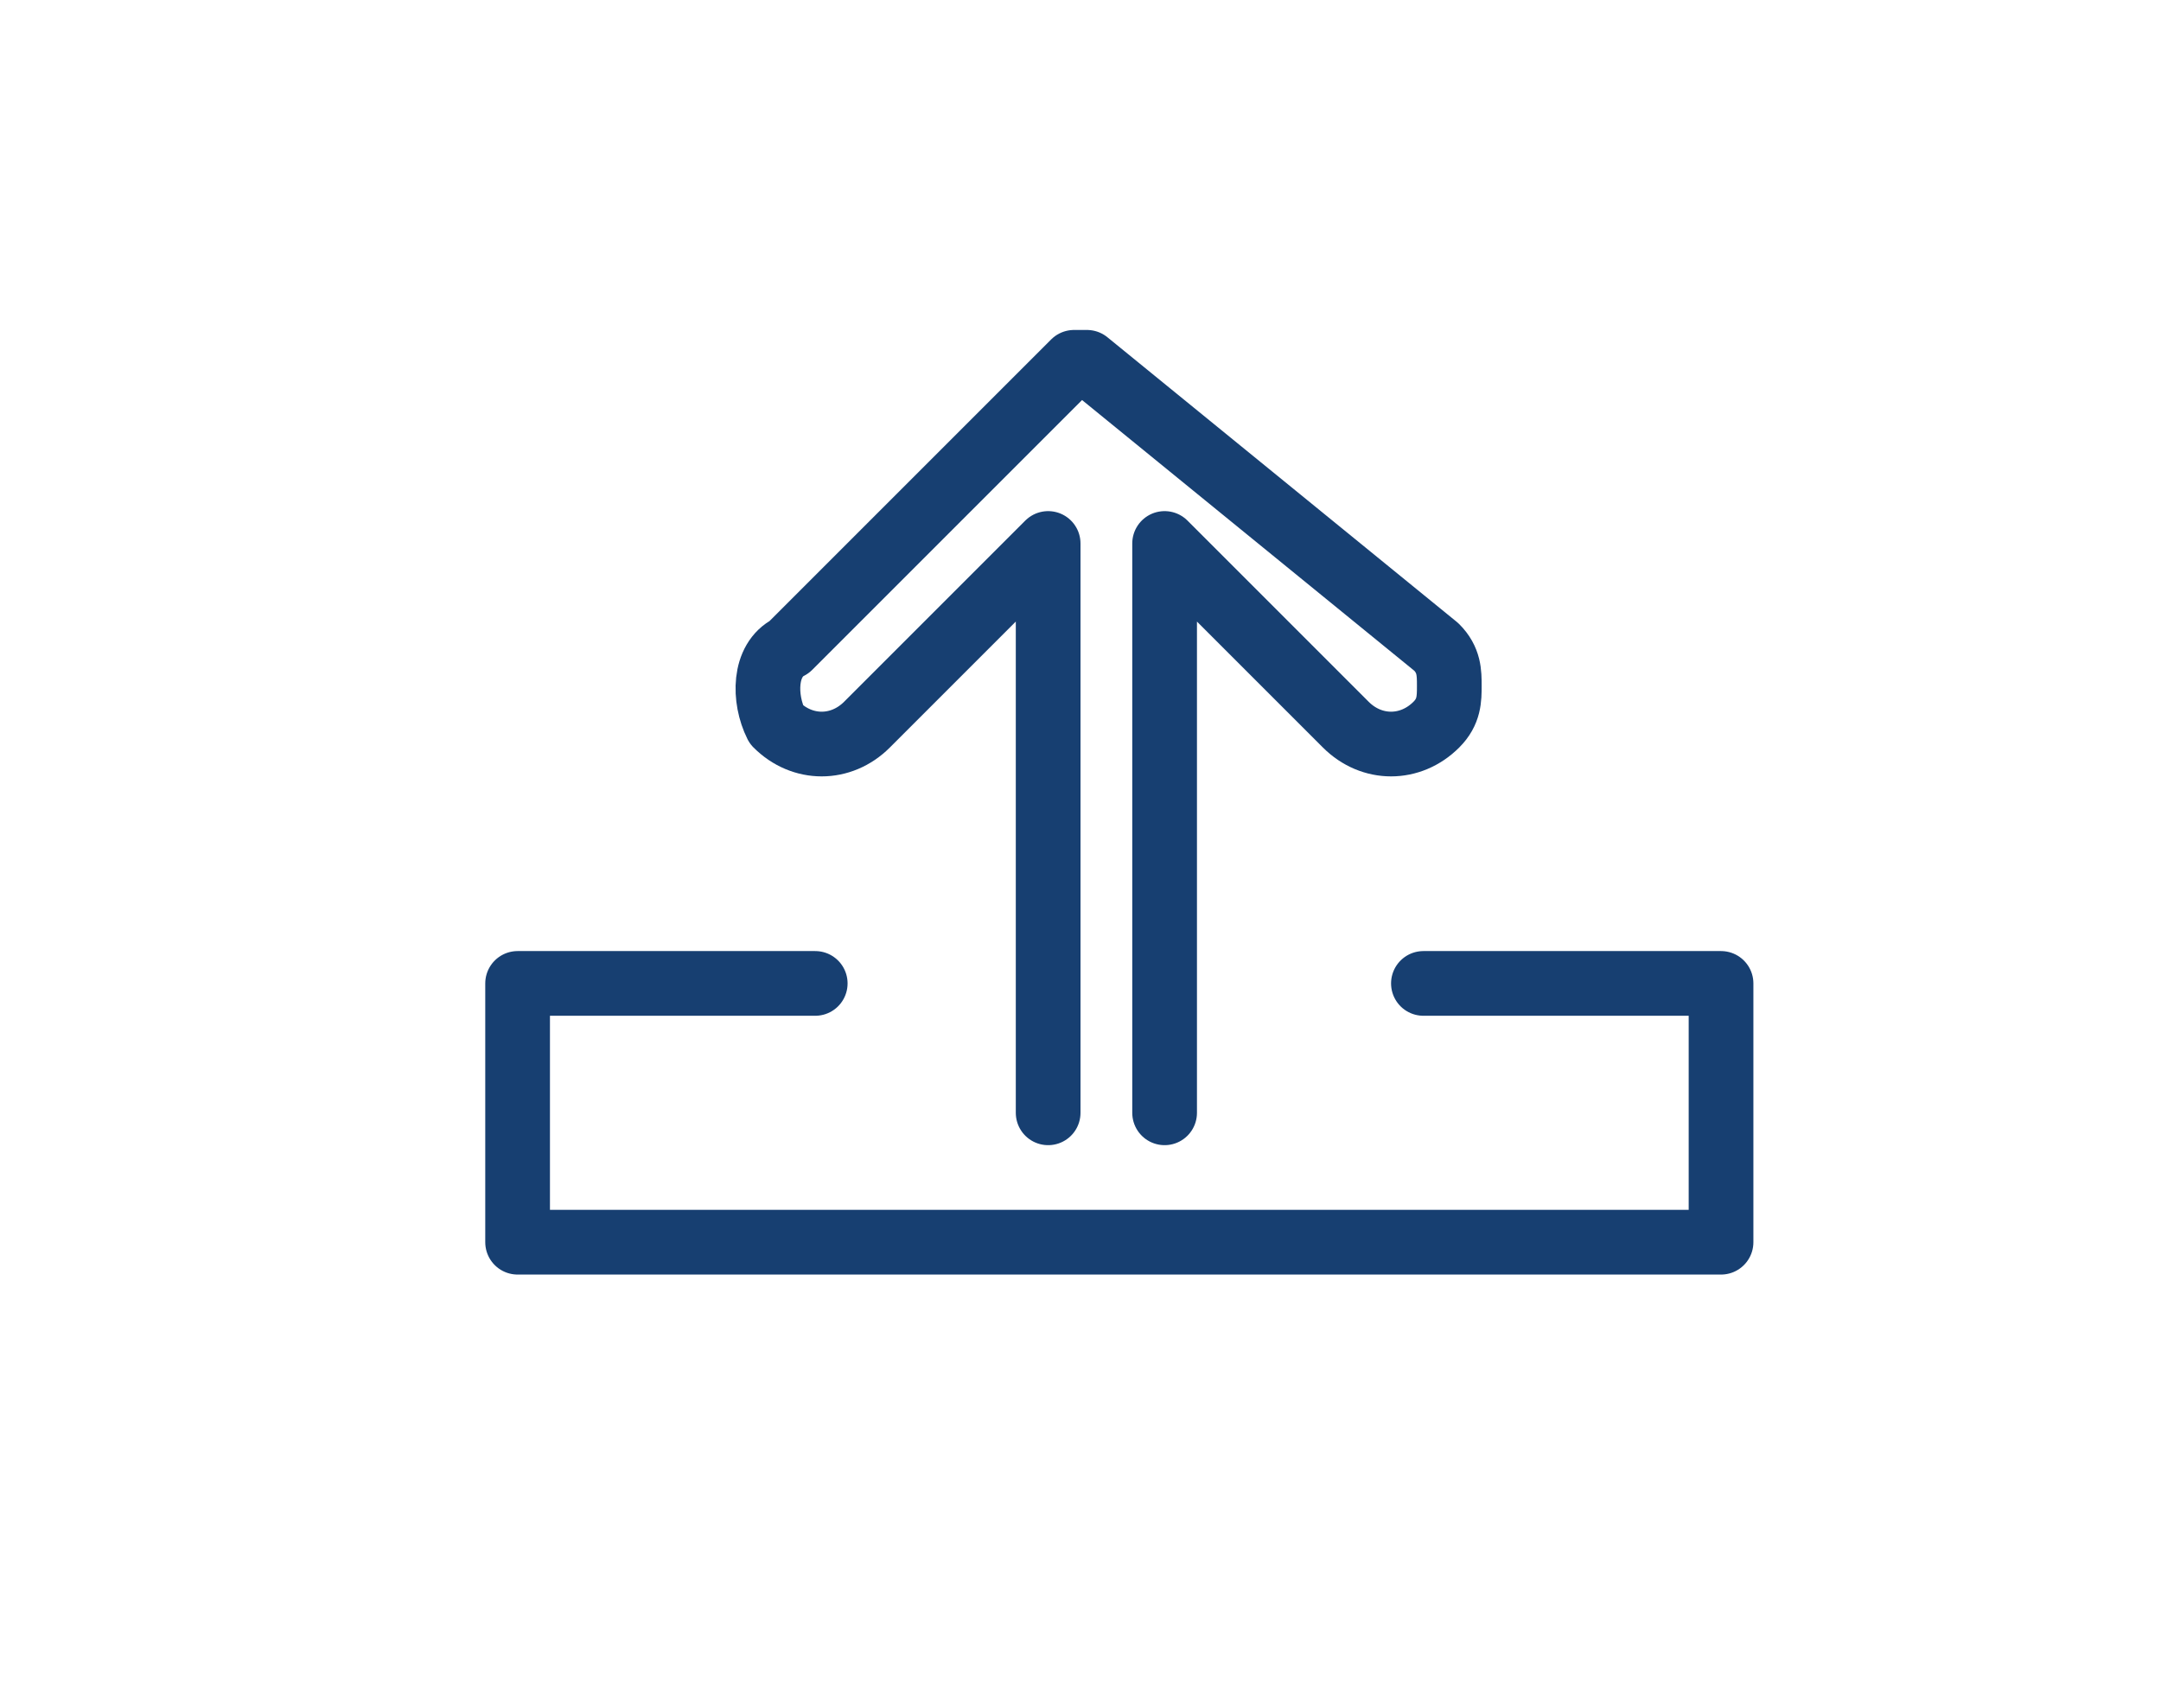 <?xml version="1.0" encoding="utf-8"?>
<!-- Generator: Adobe Illustrator 24.0.0, SVG Export Plug-In . SVG Version: 6.00 Build 0)  -->
<svg version="1.1" id="Capa_1" xmlns="http://www.w3.org/2000/svg" xmlns:xlink="http://www.w3.org/1999/xlink" x="0px" y="0px"
	 viewBox="0 0 16.7 13.2" style="enable-background:new 0 0 16.7 13.2;" xml:space="preserve">
<style type="text/css">
	.st0{clip-path:url(#SVGID_2_);}
	.st1{fill:#173F71;}
	.st2{fill:#FFFFFF;}
	.st3{clip-path:url(#SVGID_4_);}
	.st4{fill:none;stroke:#173F71;stroke-linecap:round;stroke-linejoin:round;stroke-miterlimit:10;}
	.st5{fill:none;stroke:#173F71;stroke-width:0.5;stroke-linecap:round;stroke-linejoin:round;stroke-miterlimit:10;}
</style>
<g>
	<g>
		<path class="st5" d="M8.1,8.6l0-4.4L6.7,5.6c-0.2,0.2-0.5,0.2-0.7,0C5.9,5.4,5.9,5.1,6.1,5l2.2-2.2c0,0,0,0,0,0c0,0,0,0,0,0
			c0,0,0,0,0,0c0,0,0,0,0,0c0,0,0,0,0,0c0,0,0,0,0,0c0,0,0,0,0,0c0,0,0,0,0,0c0,0,0,0,0,0c0,0,0,0,0,0c0,0,0,0,0,0c0,0,0,0,0,0
			c0,0,0,0,0,0c0,0,0.1,0,0.1,0c0,0,0,0,0,0c0,0,0,0,0,0c0,0,0,0,0,0c0,0,0,0,0,0c0,0,0,0,0,0c0,0,0,0,0,0c0,0,0,0,0,0c0,0,0,0,0,0
			c0,0,0,0,0,0c0,0,0,0,0,0c0,0,0,0,0,0c0,0,0,0,0,0c0,0,0,0,0,0L11.1,5c0.1,0.1,0.1,0.2,0.1,0.3c0,0.1,0,0.2-0.1,0.3
			c-0.2,0.2-0.5,0.2-0.7,0L9,4.2v4.4"/>
	</g>
</g>
<polyline class="st5" points="11,7.6 13.3,7.6 13.3,9.6 4,9.6 4,7.6 6.3,7.6 "/>
</svg>
